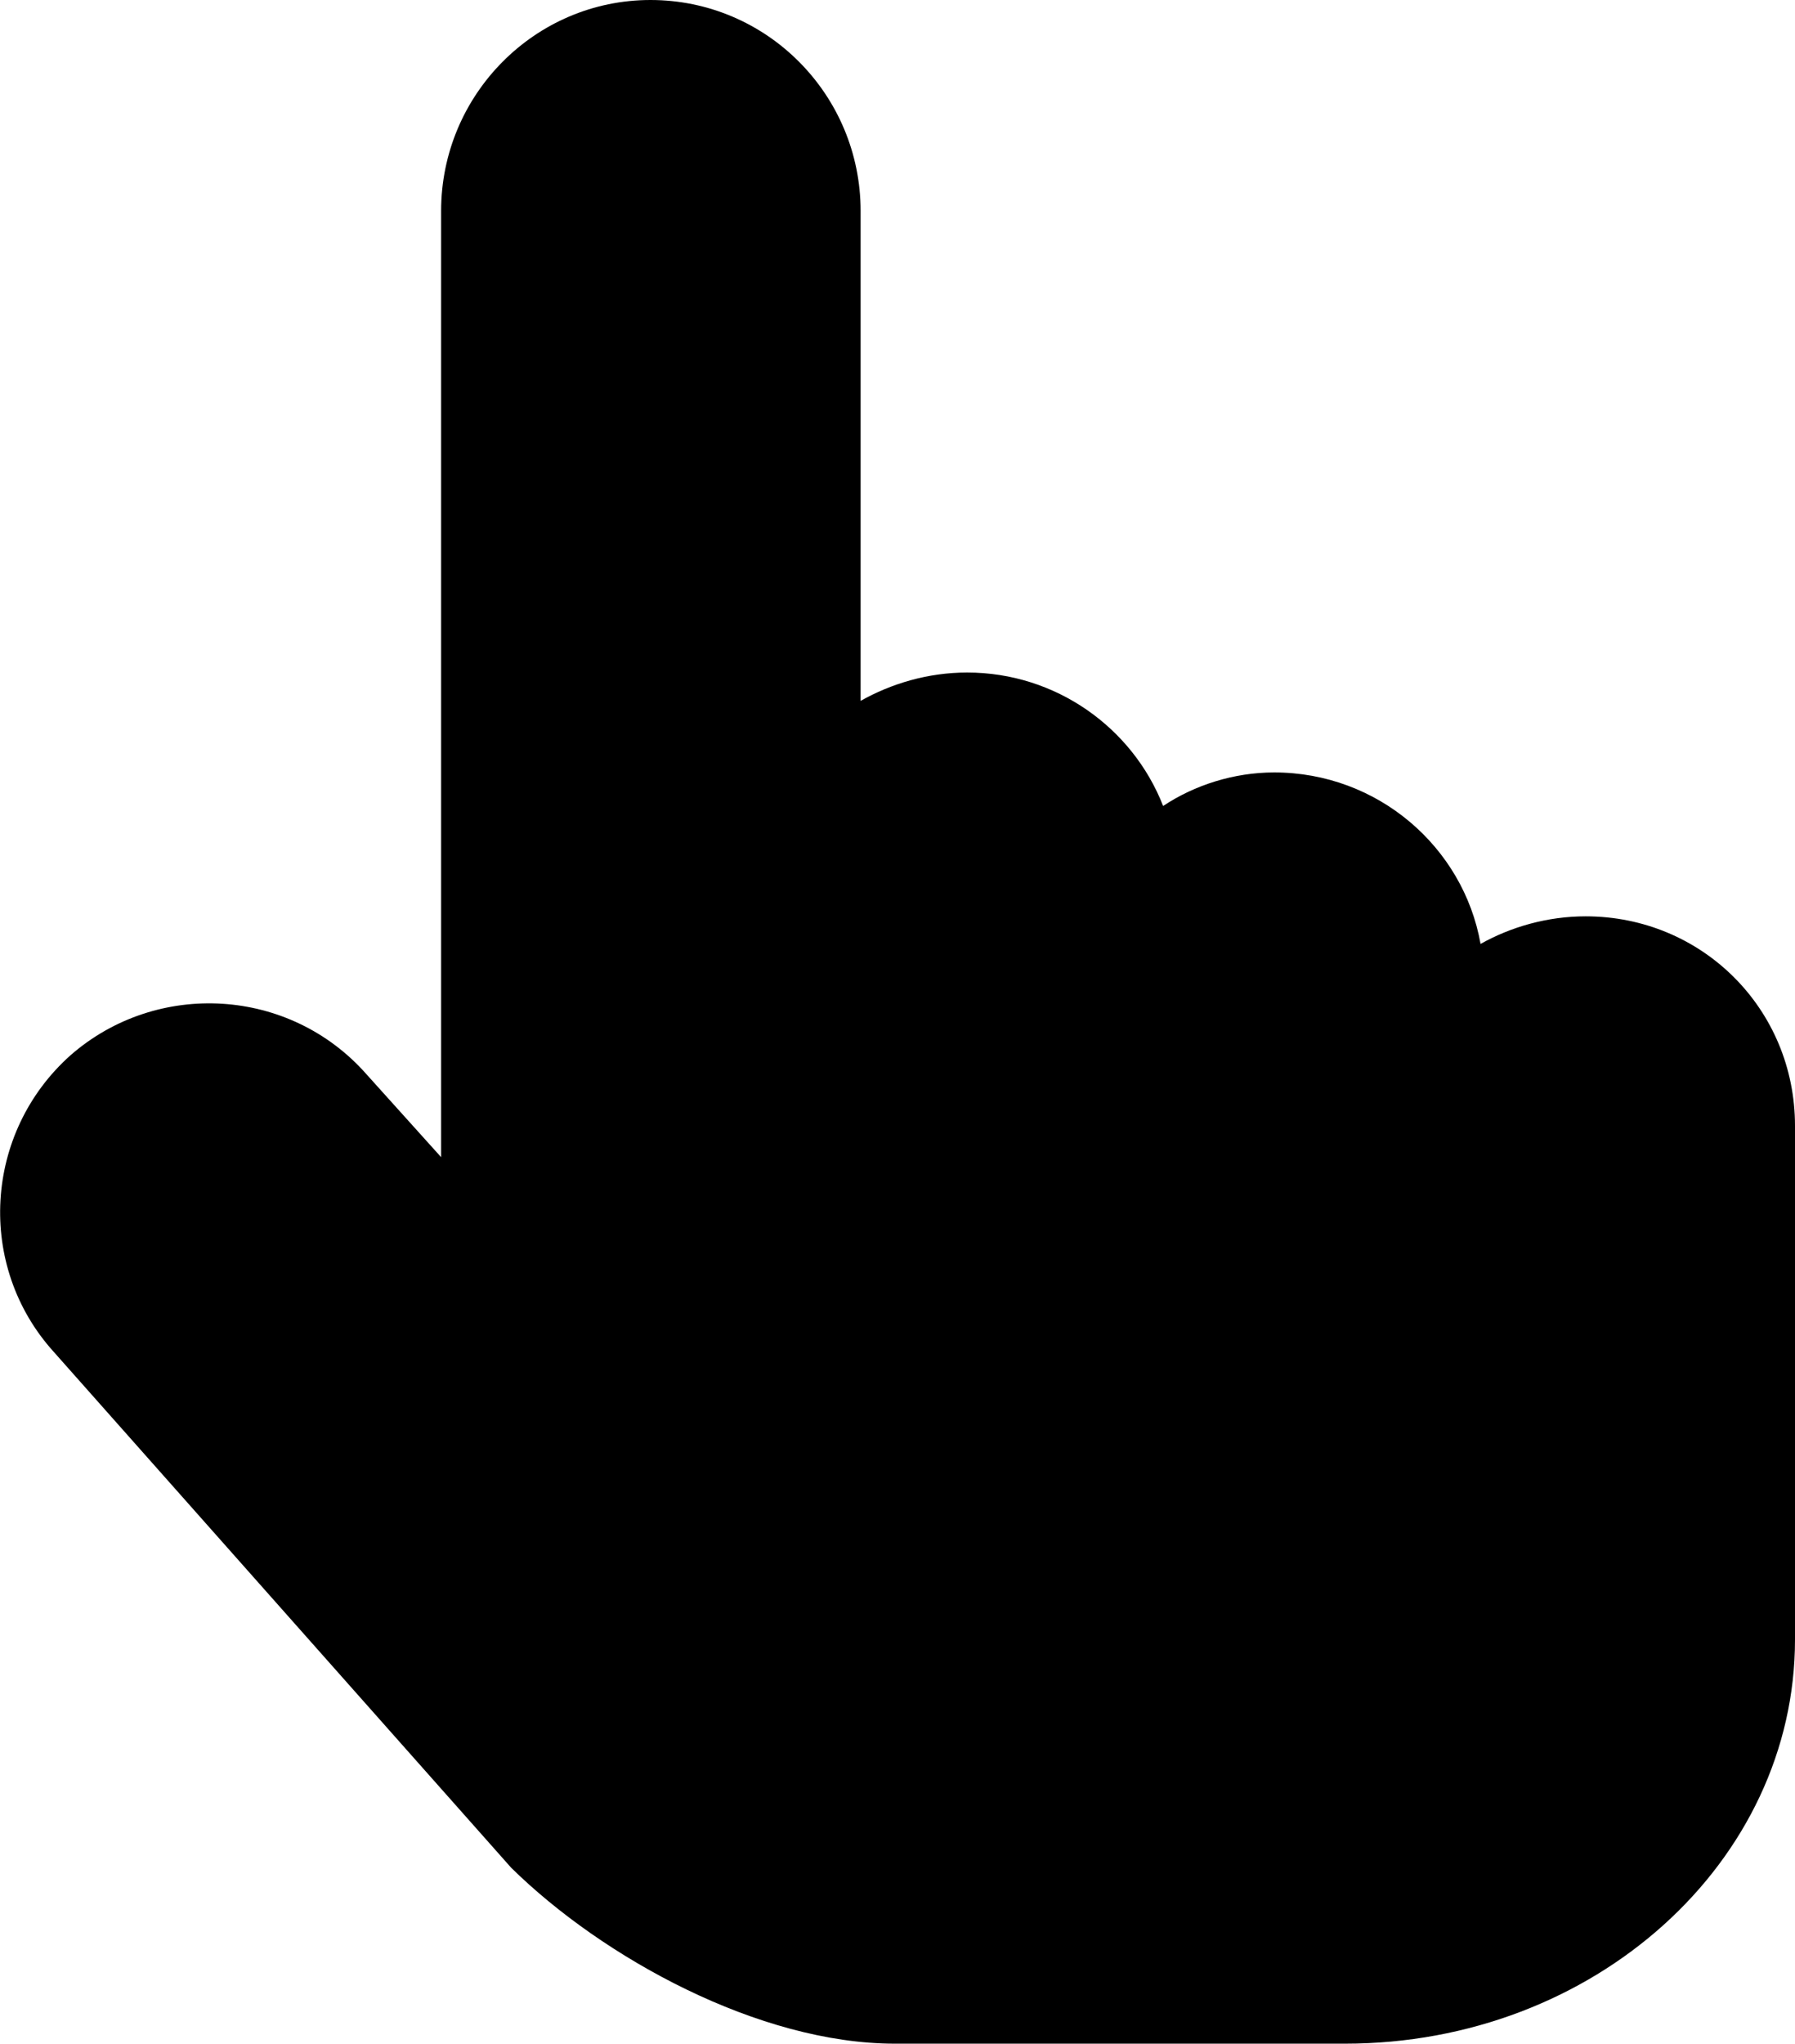 <?xml version="1.0" encoding="utf-8"?>
<!-- Generator: Adobe Illustrator 23.0.0, SVG Export Plug-In . SVG Version: 6.00 Build 0)  -->
<svg version="1.1" id="_x31_0" xmlns="http://www.w3.org/2000/svg" xmlns:xlink="http://www.w3.org/1999/xlink" x="0px" y="0px"
	 viewBox="0 0 24.09 27.41" style="enable-background:new 0 0 24.09 27.41;" xml:space="preserve" fill="black">
<g>
	<path class="st0" d="M21.28,12.29c-0.51,0-1,0.14-1.41,0.37c-0.23-1.3-1.38-2.3-2.77-2.3c-0.54,0-1.07,0.17-1.49,0.45
		c-0.41-1.05-1.44-1.79-2.63-1.79c-0.53,0-1.02,0.15-1.43,0.38V2.83C11.55,1.27,10.29,0,8.73,0C7.18,0,5.92,1.27,5.92,2.83v12.69
		l-1-1.11c-1.03-1.17-2.81-1.27-3.97-0.26c-1.17,1.04-1.27,2.83-0.23,3.98l6.14,6.92c1.23,1.21,3.33,2.36,5.15,2.36h6.04
		c3.35,0,6.04-2.44,6.04-5.42V15.1C24.09,13.53,22.84,12.29,21.28,12.29L21.28,12.29z"/>
</g>
</svg>
